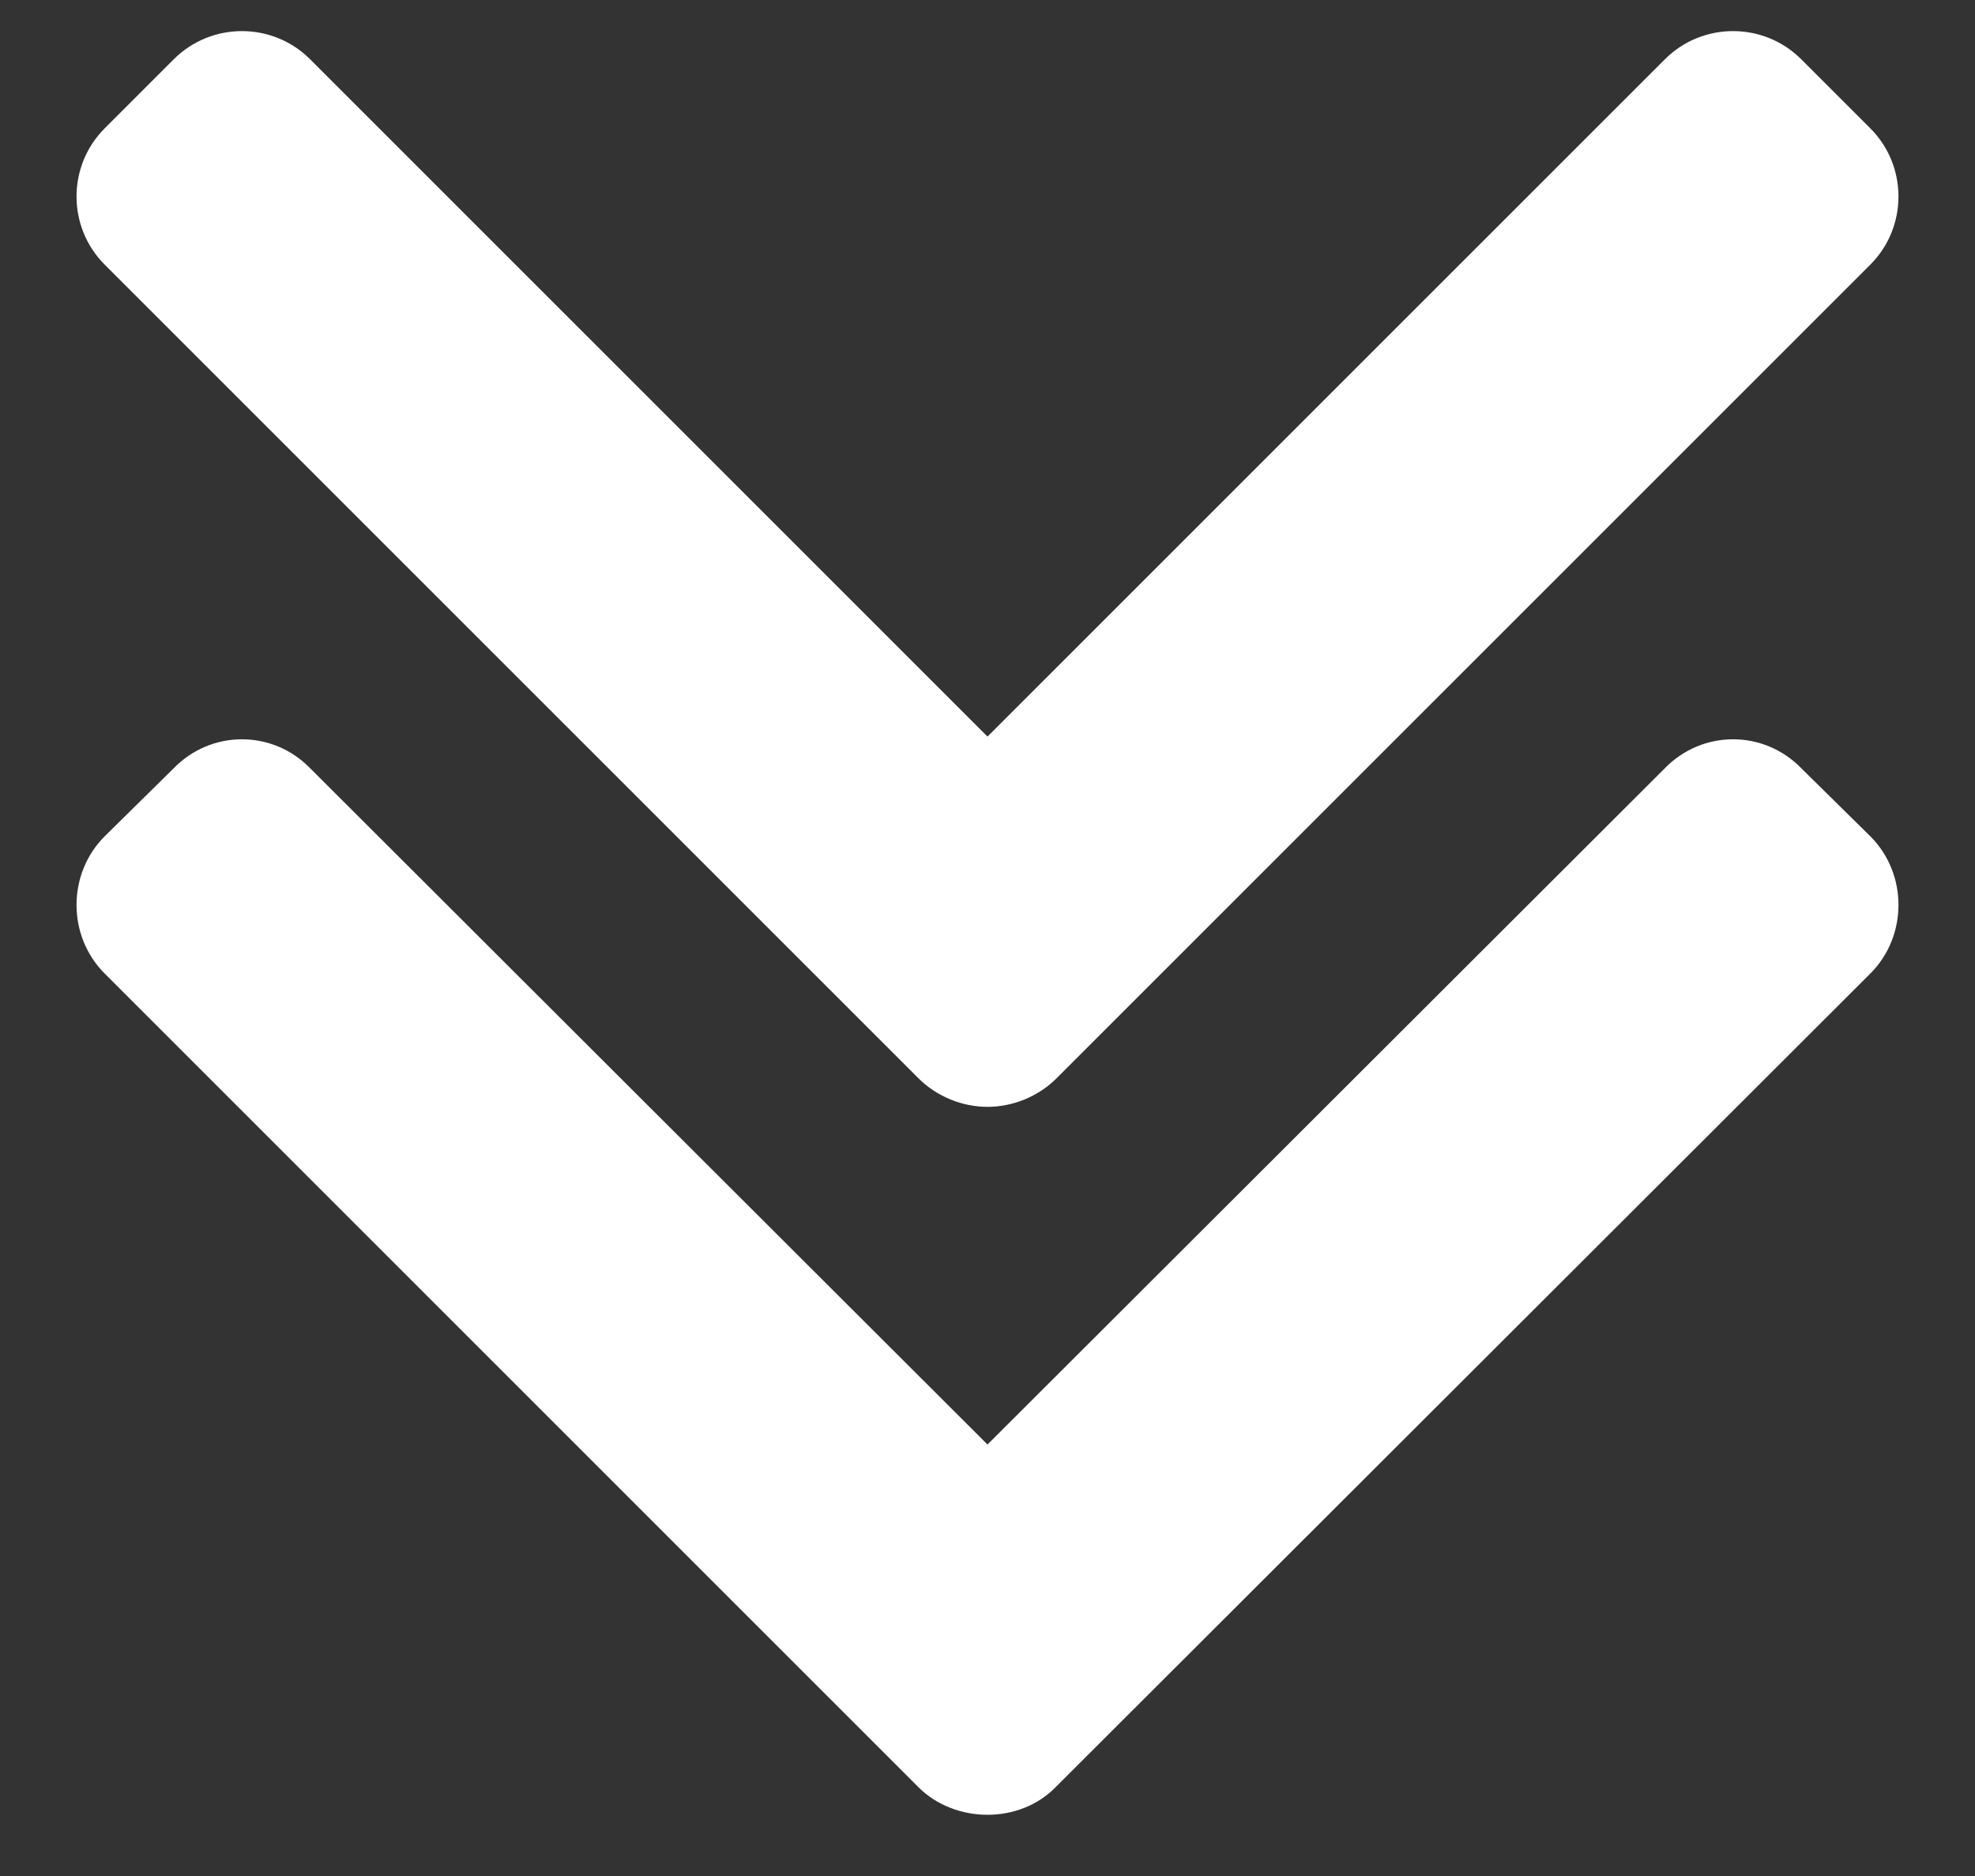 <?xml version="1.0" encoding="utf-8"?>
<!-- Generator: Avocode 2.6.0 - http://avocode.com -->
<svg height="19" width="20" xmlns:xlink="http://www.w3.org/1999/xlink" xmlns="http://www.w3.org/2000/svg" viewBox="0 0 20 19">
    <rect x="0" y="0" width="20" height="19" fill="#333333" stroke="none"/>
    <path fill="#ffffff" fill-rule="evenodd" d="M 10.7 10.92 C 10.51 11.11 10.25 11.21 10 11.21 C 9.75 11.21 9.49 11.11 9.3 10.92 C 9.3 10.92 1.06 2.68 1.06 2.68 C 0.68 2.3 0.68 1.68 1.06 1.3 C 1.06 1.3 1.76 0.6 1.76 0.6 C 2.14 0.22 2.76 0.22 3.14 0.6 C 3.14 0.6 10 7.46 10 7.46 C 10 7.46 16.86 0.6 16.86 0.6 C 17.24 0.22 17.86 0.22 18.24 0.6 C 18.24 0.6 18.94 1.3 18.94 1.3 C 19.32 1.68 19.32 2.3 18.94 2.68 C 18.94 2.68 10.7 10.92 10.7 10.92 Z M 1.76 7.78 C 2.14 7.39 2.76 7.39 3.14 7.78 C 3.14 7.78 10 14.63 10 14.63 C 10 14.63 16.86 7.78 16.86 7.78 C 17.24 7.39 17.86 7.39 18.24 7.78 C 18.24 7.78 18.94 8.47 18.94 8.47 C 19.32 8.85 19.32 9.48 18.94 9.86 C 18.94 9.86 10.7 18.09 10.7 18.09 C 10.51 18.29 10.25 18.38 10 18.38 C 9.75 18.38 9.49 18.29 9.3 18.1 C 9.3 18.1 1.06 9.86 1.06 9.86 C 0.68 9.48 0.68 8.85 1.06 8.47 C 1.06 8.47 1.76 7.78 1.76 7.78 Z" />
</svg>